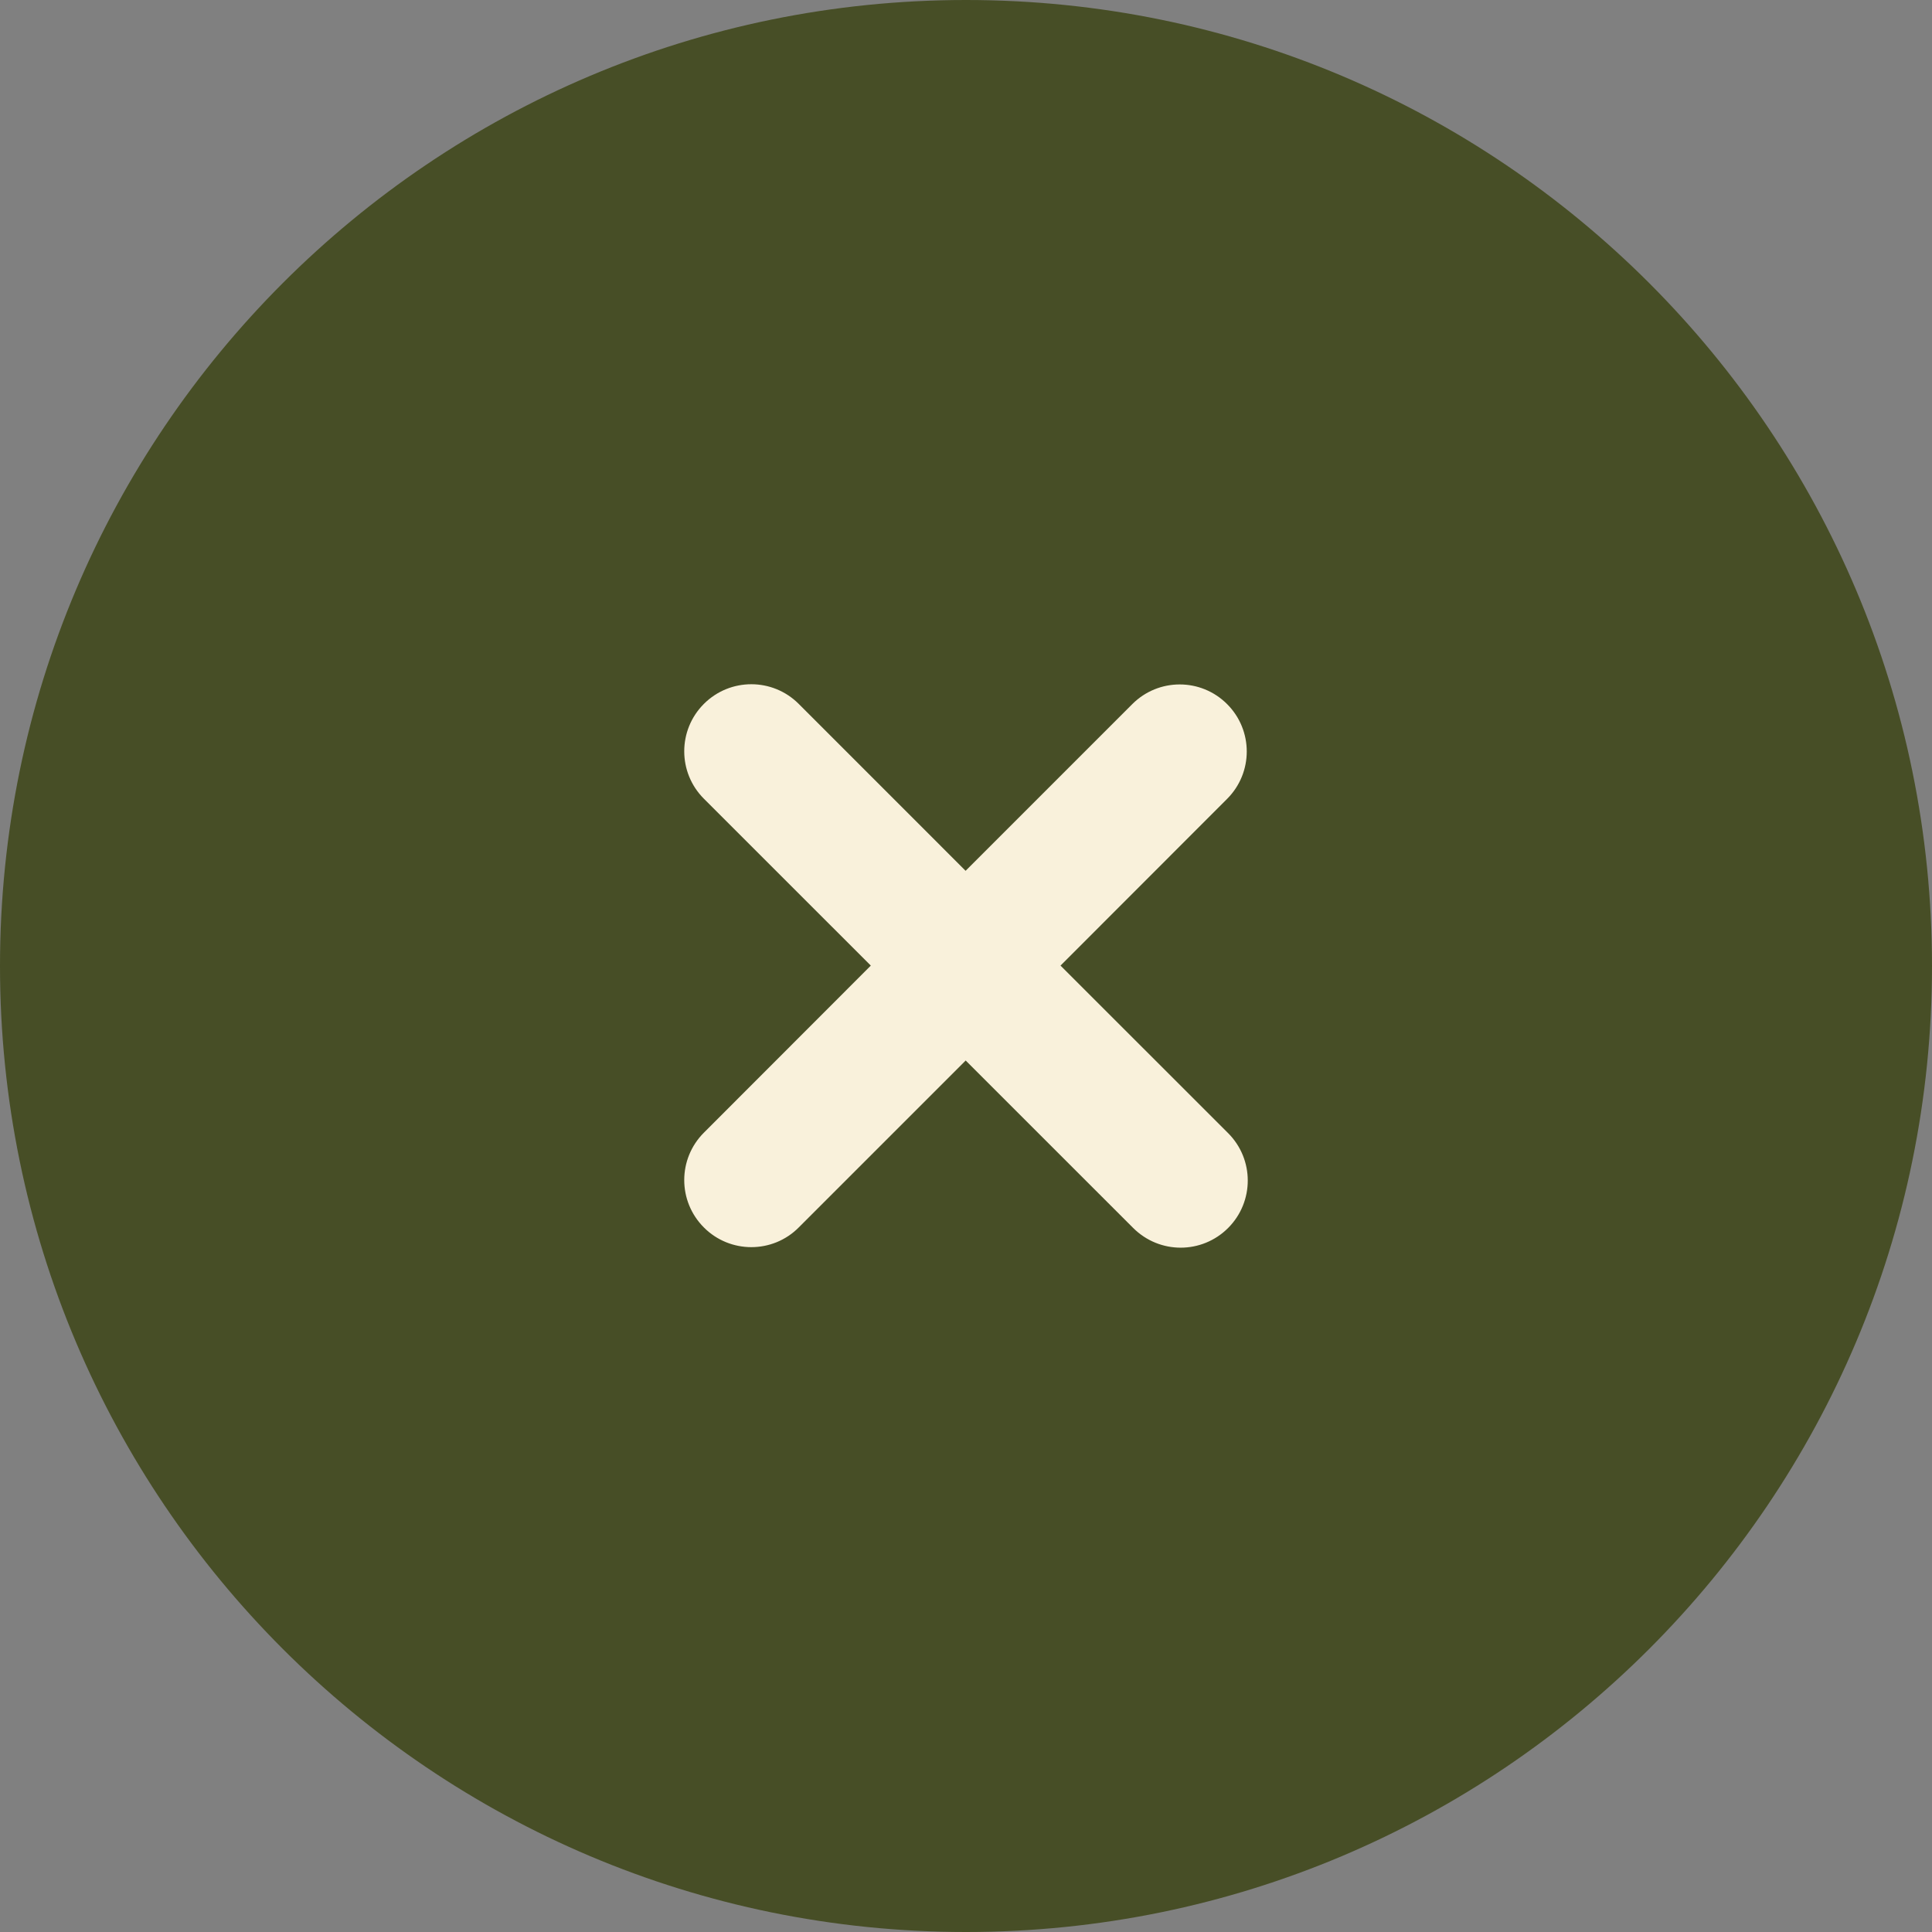 <svg width="48" height="48" viewBox="0 0 48 48" fill="none" xmlns="http://www.w3.org/2000/svg">
<rect x="0" y="0" width="48" height="48" fill="#808080" stroke="none"/>
<path d="M0 24C0 10.745 10.745 0 24 0C37.255 0 48 10.745 48 24C48 37.255 37.255 48 24 48C10.745 48 0 37.255 0 24Z" fill="#474E26"/>
<path d="M29.334 30.998C29.761 30.998 30.187 30.834 30.512 30.509C31.163 29.858 31.163 28.803 30.512 28.152L26.348 23.99L30.487 19.848C31.138 19.197 31.138 18.144 30.487 17.493C29.836 16.842 28.783 16.842 28.132 17.493L23.99 21.635L19.844 17.488C19.193 16.837 18.139 16.837 17.488 17.488C16.837 18.139 16.837 19.193 17.488 19.844L21.635 23.99L17.488 28.141C16.837 28.792 16.837 29.845 17.488 30.496C17.813 30.823 18.242 30.985 18.666 30.985C19.093 30.985 19.519 30.823 19.844 30.496L23.992 26.348L28.154 30.509C28.481 30.834 28.905 30.998 29.334 30.998Z" fill="#F9F1DB"/>
</svg>
